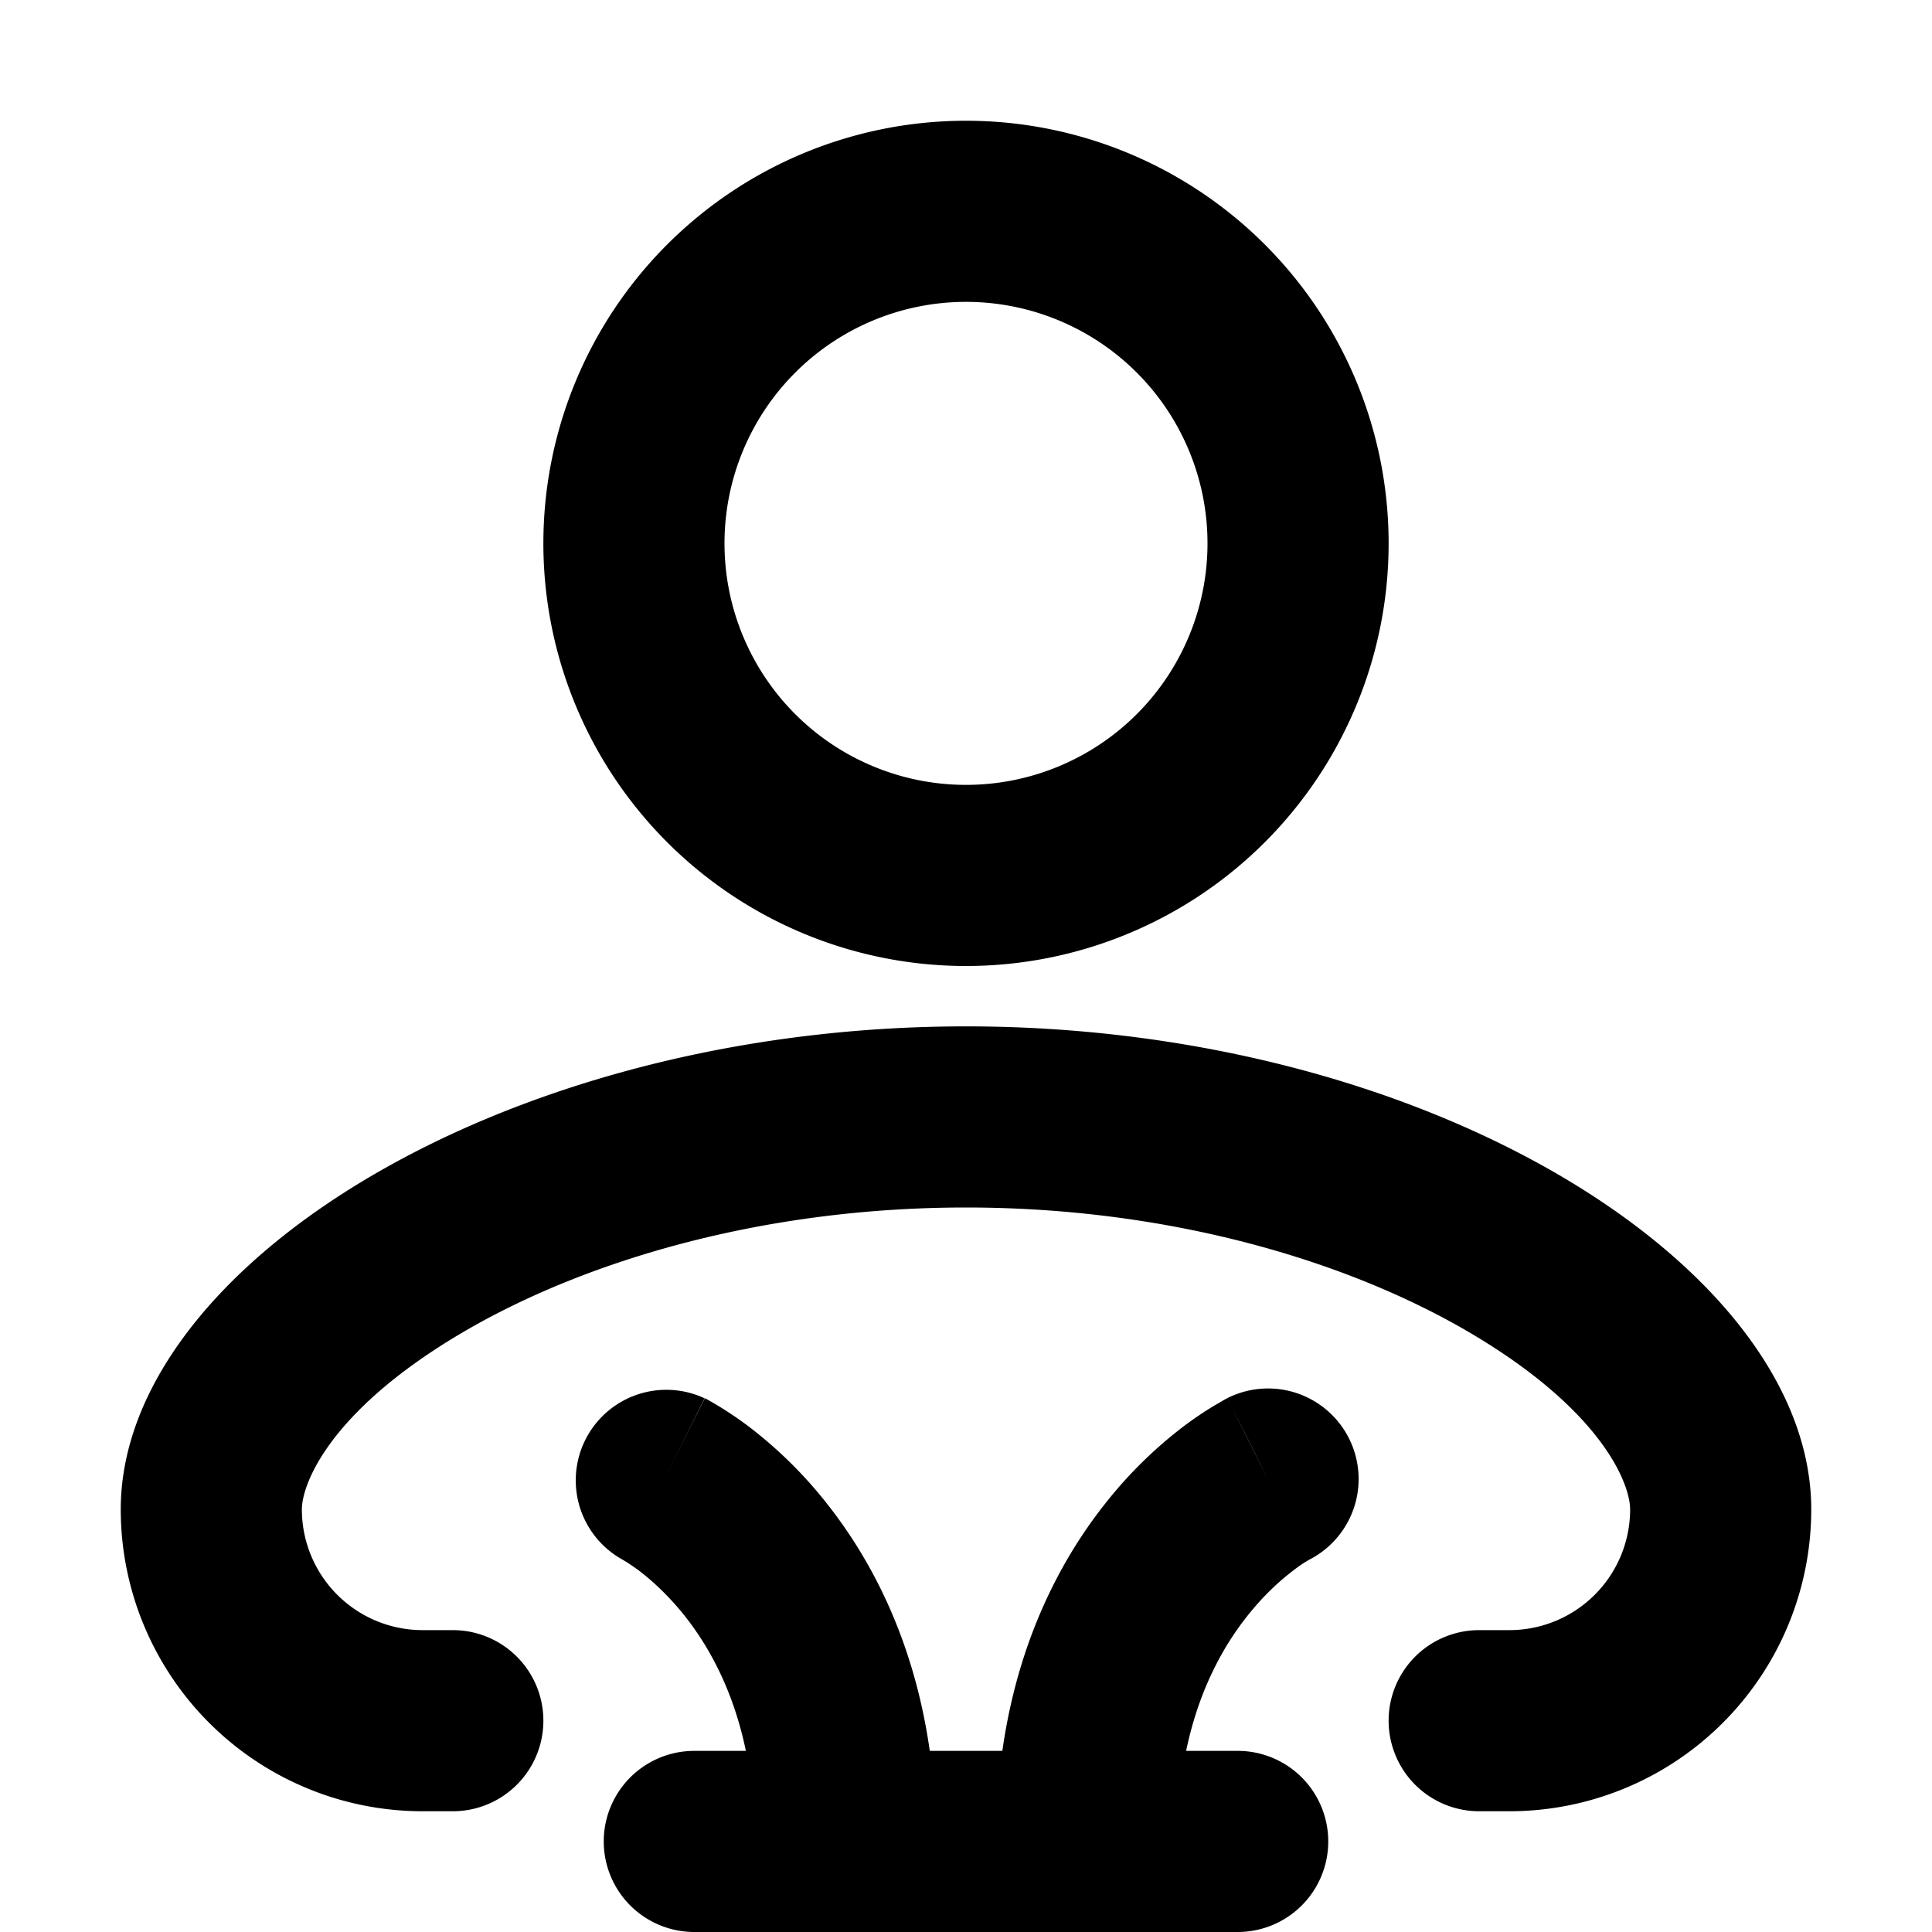 <svg xmlns="http://www.w3.org/2000/svg" width="1em" height="1em" viewBox="0 0 16 16"><path fill="currentColor" fill-rule="evenodd" d="M10 4.5a2 2 0 1 1-4 0a2 2 0 0 1 4 0m1.5 0a3.5 3.5 0 1 1-7 0a3.5 3.5 0 0 1 7 0m-9 8c0-.204.22-.809 1.32-1.459C4.838 10.44 6.32 10 8 10s3.162.44 4.18 1.041c1.1.65 1.32 1.255 1.32 1.459a1 1 0 0 1-1 1h-.25a.75.75 0 0 0 0 1.5h.25a2.5 2.5 0 0 0 2.5-2.5c0-2-3.15-4-7-4s-7 2-7 4A2.5 2.5 0 0 0 3.5 15h.25a.75.75 0 0 0 0-1.5H3.5a1 1 0 0 1-1-1m3.335-.92a.75.75 0 0 0-.68 1.336l.02.012q.034.02.11.074c.098.074.237.195.38.373c.193.242.404.604.512 1.125H5.75a.75.75 0 0 0 0 1.5h4.5a.75.75 0 0 0 0-1.5h-.427c.108-.52.319-.883.513-1.125c.142-.178.281-.299.38-.373a1 1 0 0 1 .128-.086a.75.75 0 0 0-.68-1.337l.336.671a61 61 0 0 0-.336-.67h-.003l-.004.003l-.01.005l-.1.058a3 3 0 0 0-.231.156a3.6 3.6 0 0 0-.652.636c-.377.471-.733 1.146-.863 2.062H7.7c-.13-.916-.486-1.59-.863-2.062a3.6 3.6 0 0 0-.652-.636a3 3 0 0 0-.331-.214l-.01-.005l-.004-.002l-.002-.001c-.001 0-.002 0-.337.67z" clip-rule="evenodd"/></svg>